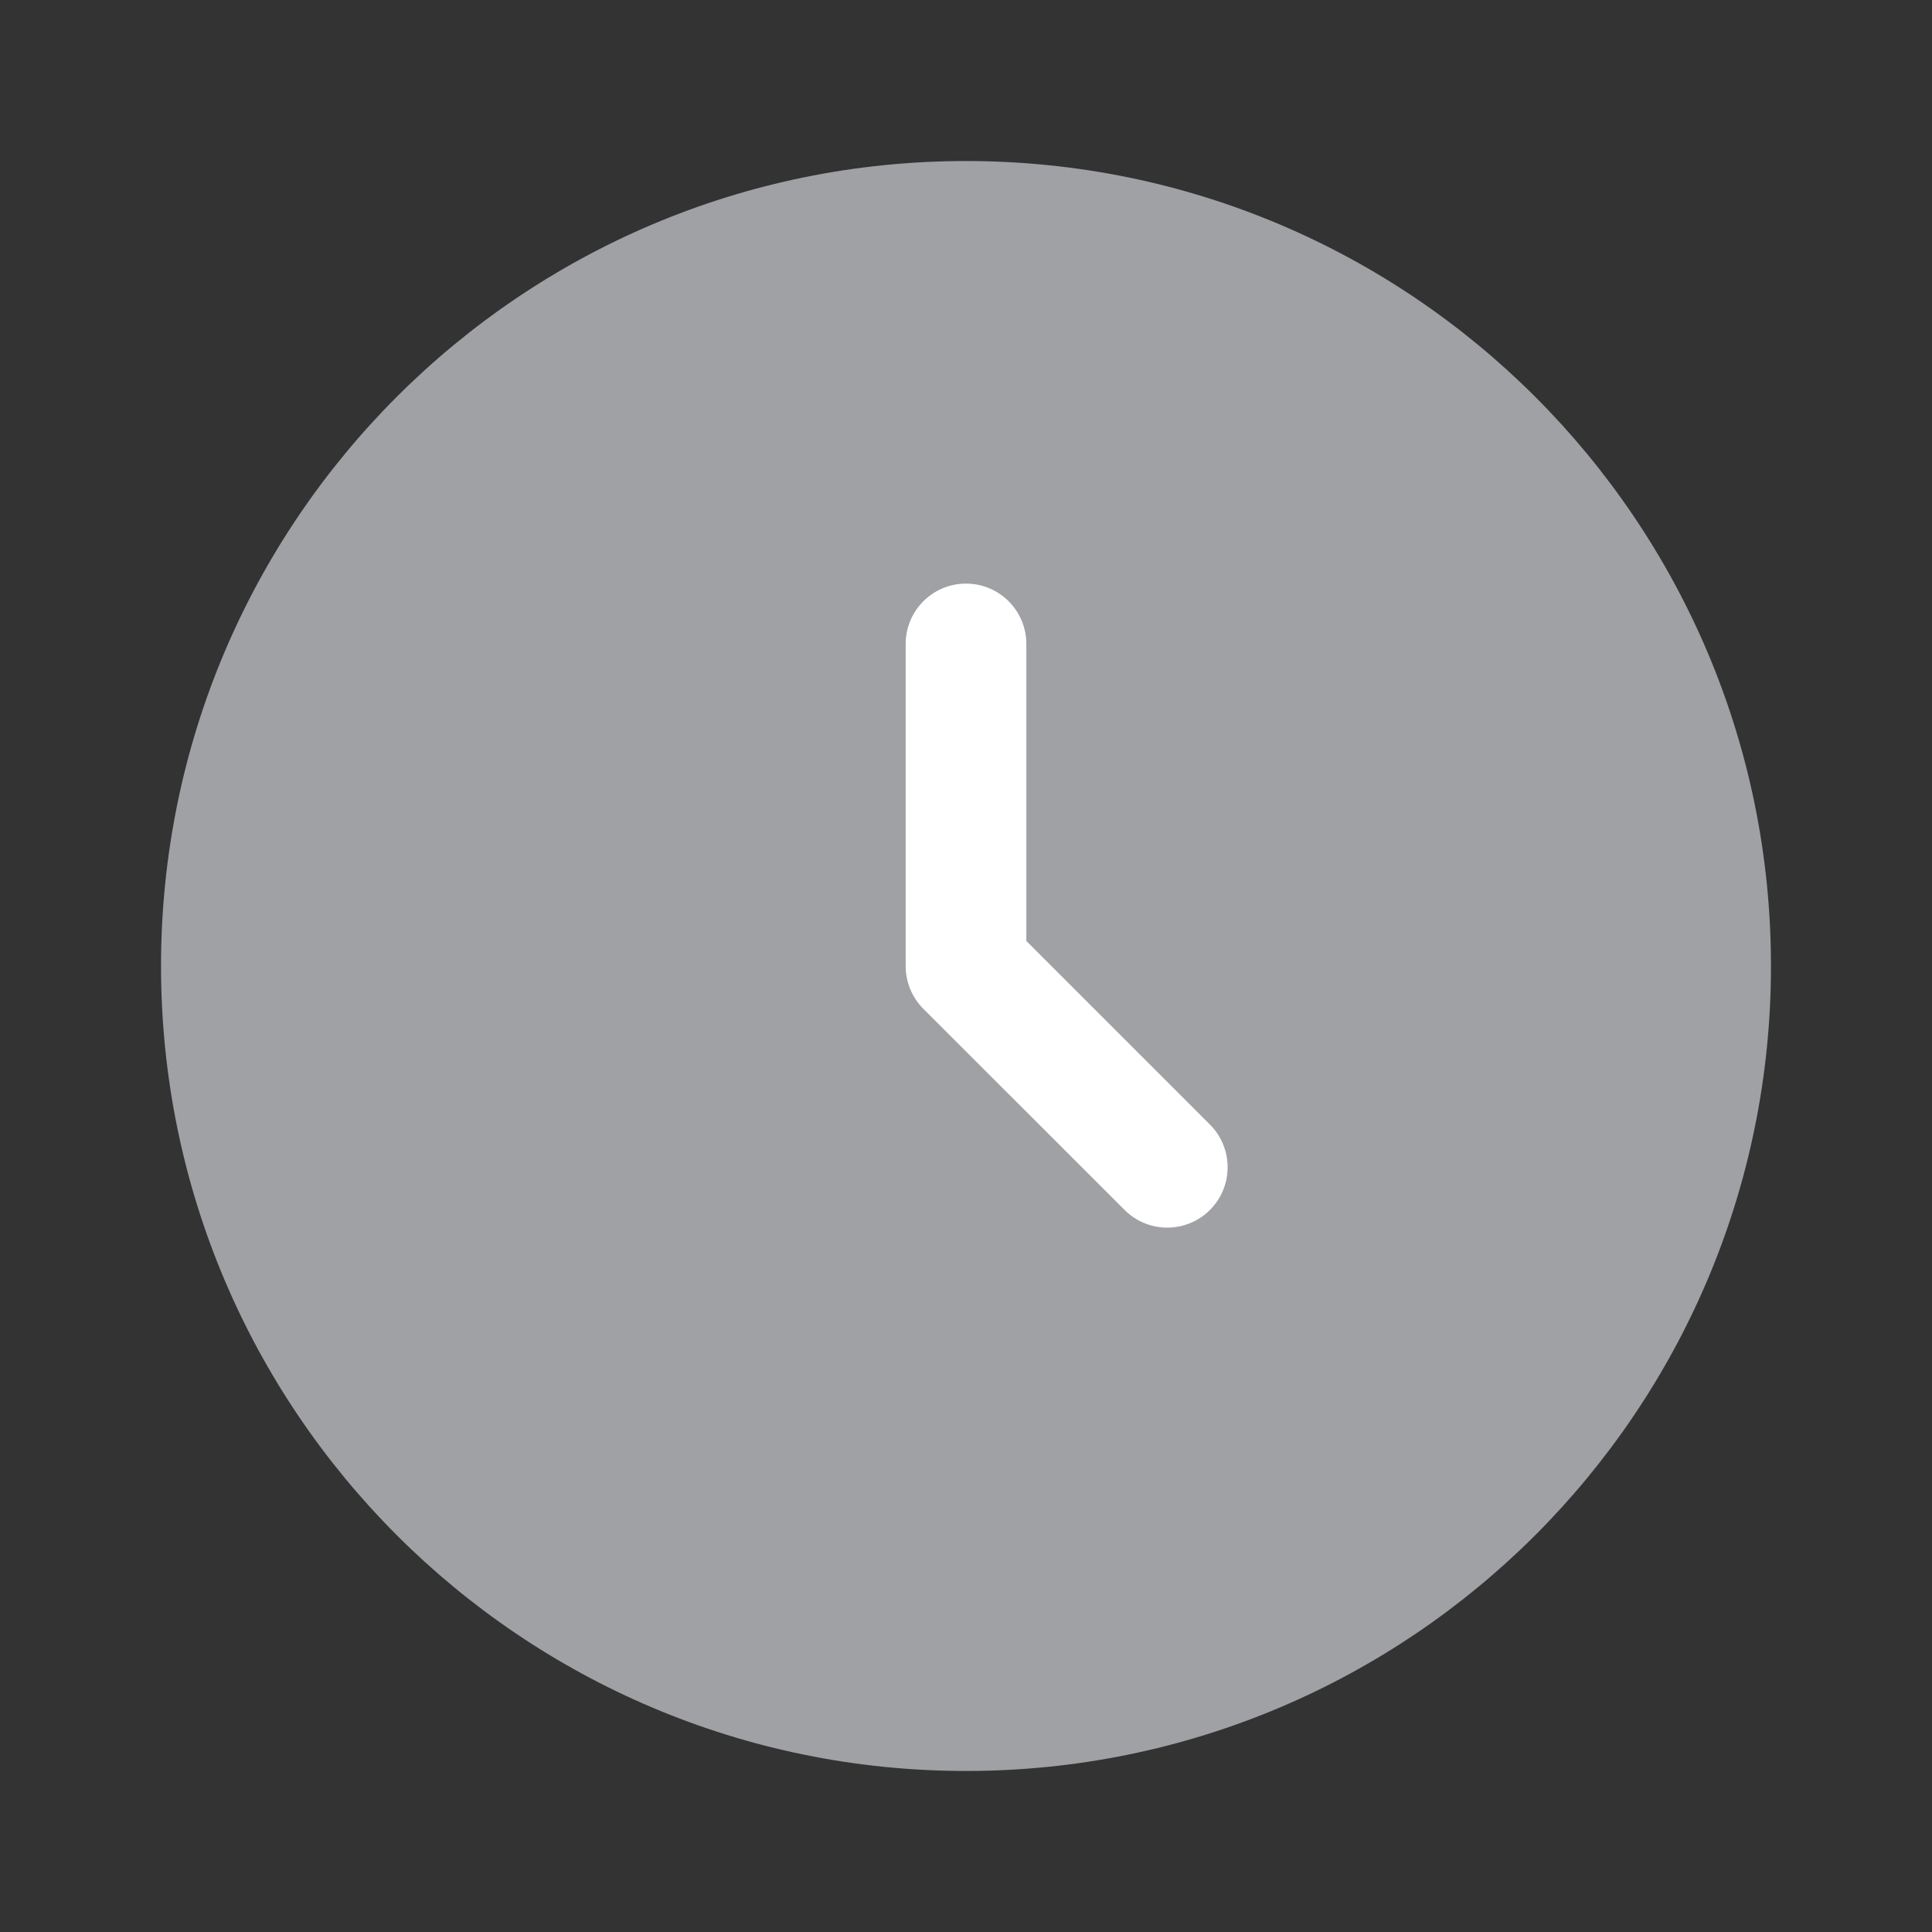 <svg width="26" height="26" viewBox="0 0 26 26" fill="none" xmlns="http://www.w3.org/2000/svg">
<rect x="0" y="0" width="26" height="26" fill="#333333" stroke="none"/>
<path d="M23.833 13C23.833 18.983 18.983 23.833 13 23.833C7.017 23.833 2.167 18.983 2.167 13C2.167 7.017 7.017 2.167 13 2.167C18.983 2.167 23.833 7.017 23.833 13Z" fill="#A0A1A4"/>
<path fill-rule="evenodd" clip-rule="evenodd" d="M13 7.854C13.449 7.854 13.812 8.218 13.812 8.667V12.663L16.283 15.134C16.6 15.451 16.6 15.966 16.283 16.283C15.966 16.6 15.451 16.6 15.134 16.283L12.425 13.575C12.273 13.422 12.188 13.216 12.188 13V8.667C12.188 8.218 12.551 7.854 13 7.854Z" fill="white"/>
</svg>
